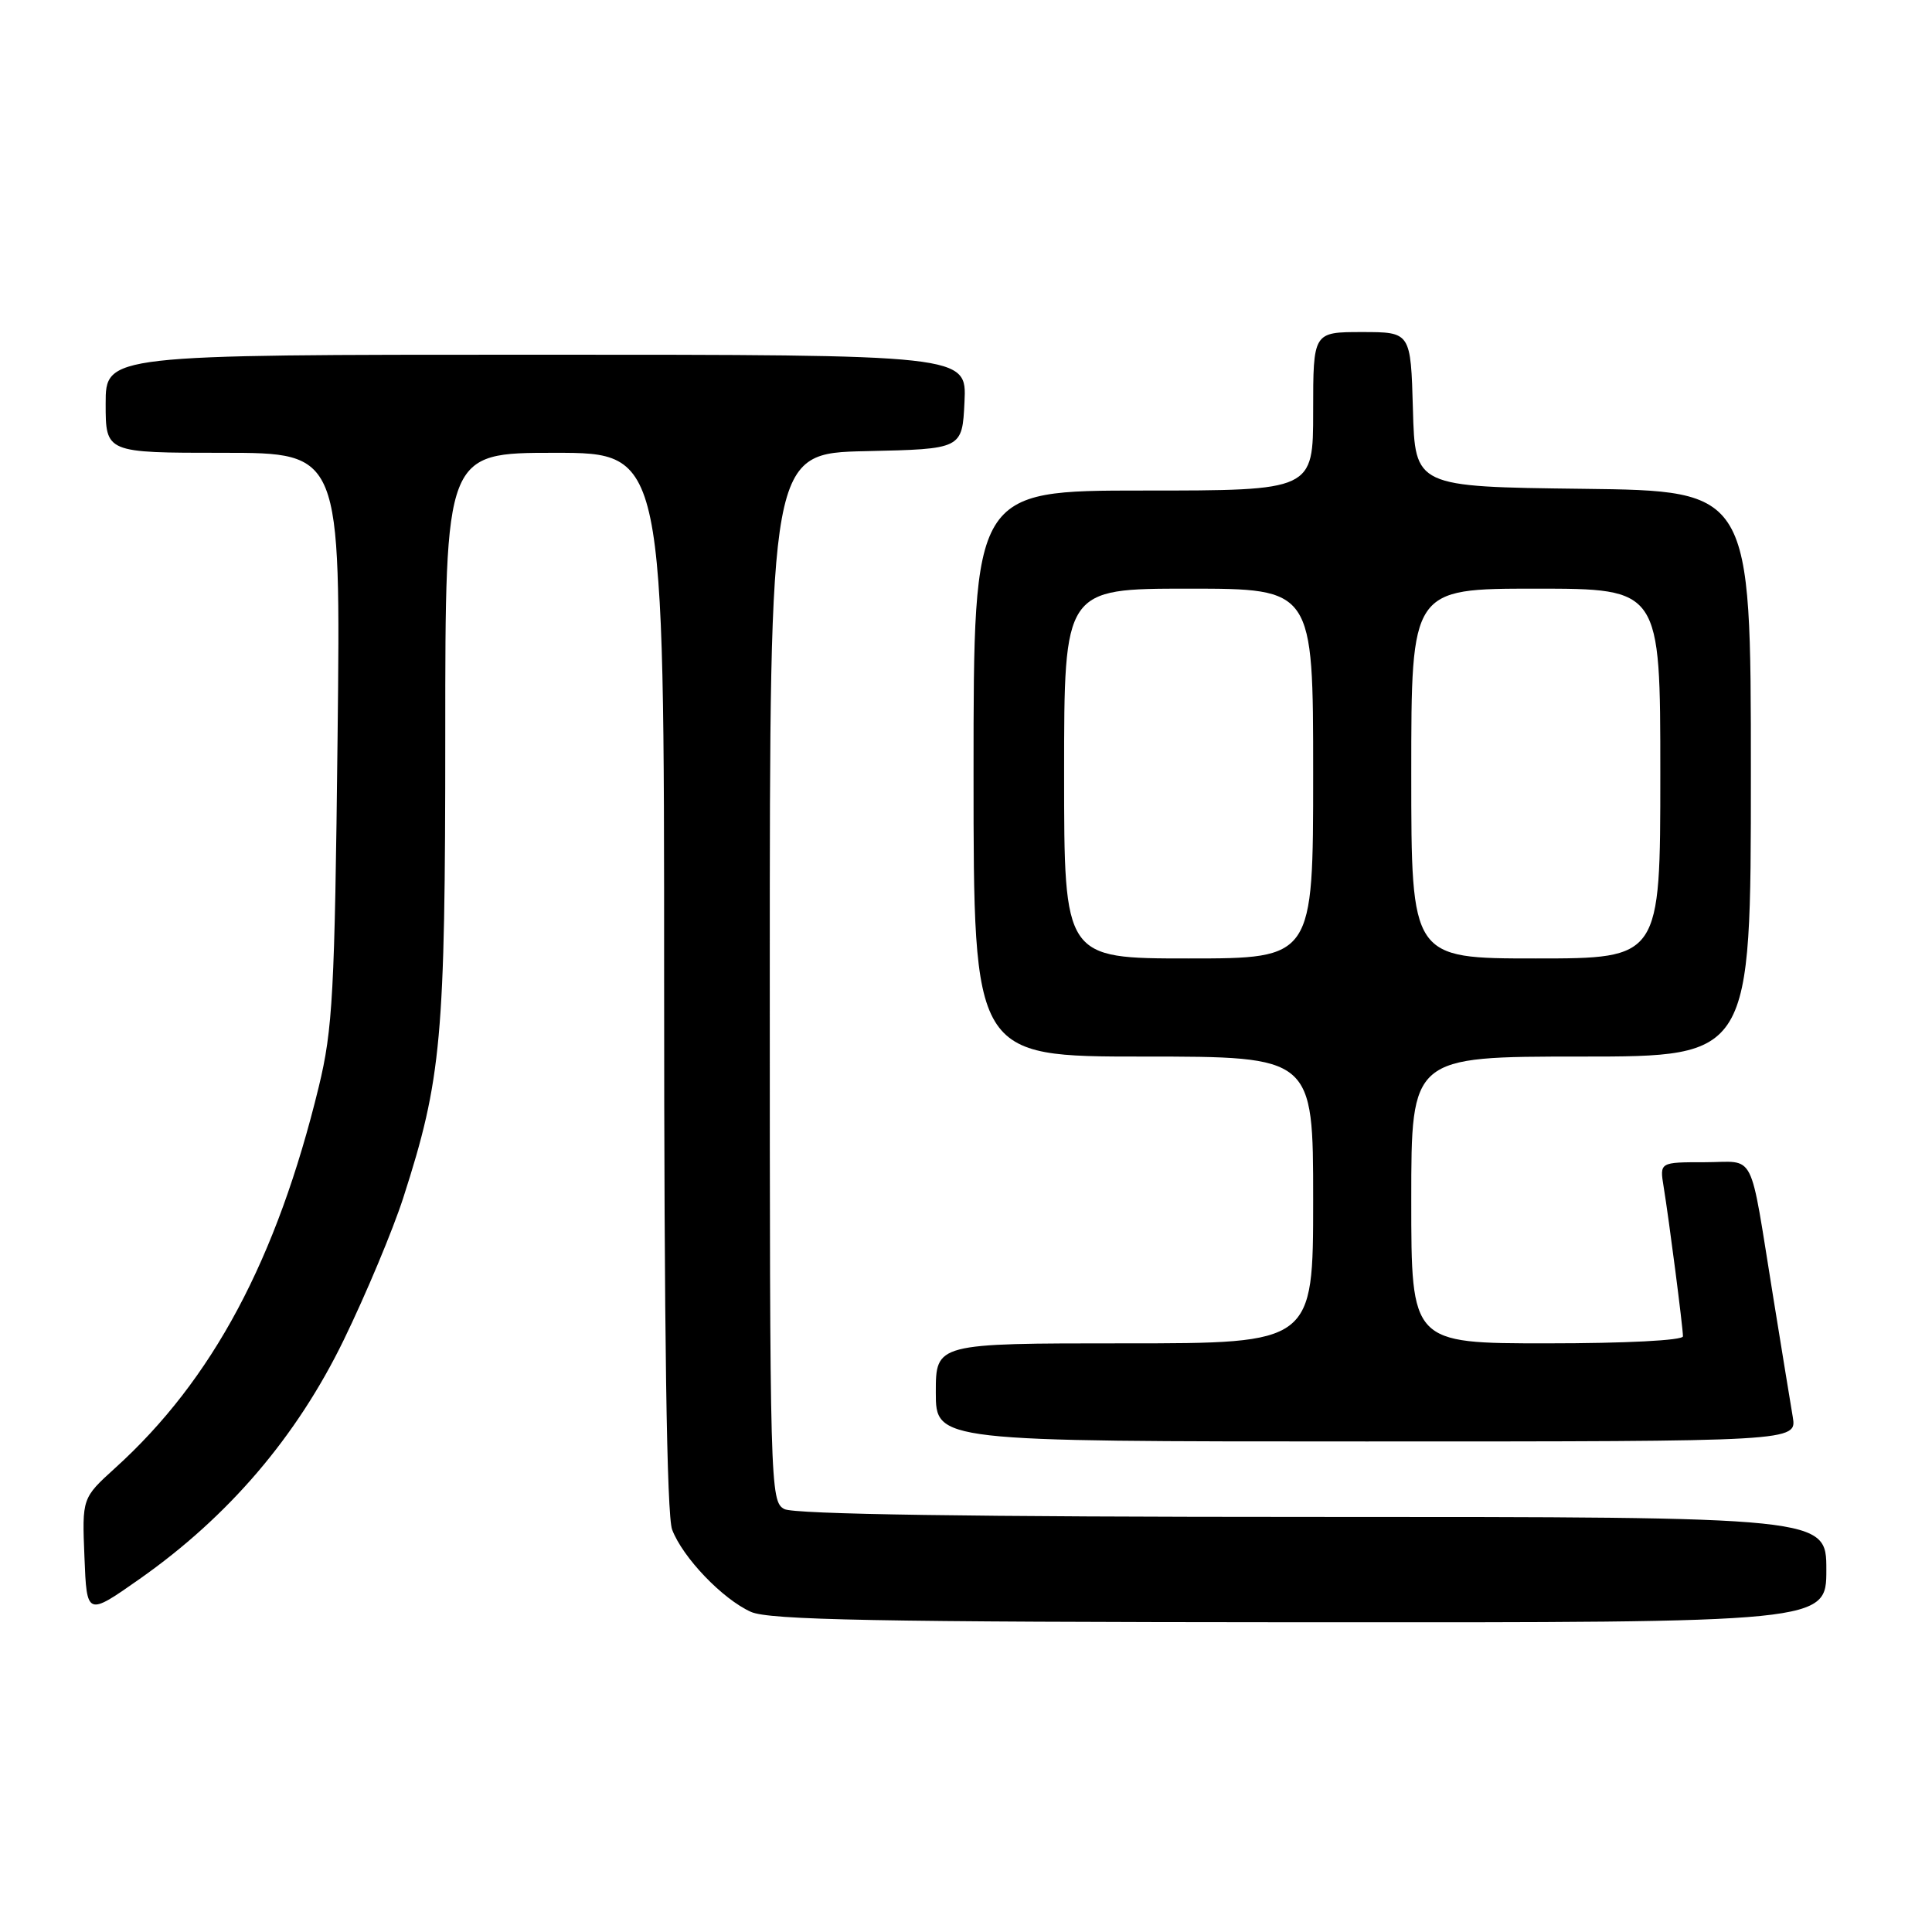 <?xml version="1.0" encoding="UTF-8" standalone="no"?>
<!DOCTYPE svg PUBLIC "-//W3C//DTD SVG 1.1//EN" "http://www.w3.org/Graphics/SVG/1.1/DTD/svg11.dtd" >
<svg xmlns="http://www.w3.org/2000/svg" xmlns:xlink="http://www.w3.org/1999/xlink" version="1.1" viewBox="0 0 256 256">
 <g >
 <path fill="currentColor"
d=" M 242.00 208.00 C 242.00 201.00 242.00 201.00 173.93 201.00 C 128.93 201.00 105.21 200.65 103.93 199.96 C 102.05 198.96 102.00 197.12 102.00 129.49 C 102.00 60.06 102.00 60.06 114.75 59.78 C 127.50 59.50 127.50 59.50 127.80 53.25 C 128.10 47.00 128.10 47.00 71.05 47.00 C 14.00 47.00 14.00 47.00 14.00 53.50 C 14.00 60.00 14.00 60.00 29.57 60.00 C 45.15 60.00 45.15 60.00 44.73 97.75 C 44.35 131.60 44.09 136.38 42.24 144.00 C 36.67 166.90 28.17 182.82 15.28 194.50 C 10.87 198.50 10.87 198.50 11.19 206.32 C 11.50 214.14 11.50 214.14 18.53 209.20 C 30.30 200.92 39.30 190.39 45.54 177.57 C 48.50 171.48 52.05 163.00 53.43 158.73 C 58.52 142.93 59.00 137.62 59.00 97.39 C 59.00 60.00 59.00 60.00 73.50 60.00 C 88.00 60.00 88.00 60.00 88.00 129.93 C 88.00 176.82 88.35 200.80 89.06 202.68 C 90.46 206.38 95.74 211.89 99.50 213.58 C 101.92 214.66 116.10 214.93 172.25 214.96 C 242.00 215.00 242.00 215.00 242.00 208.00 Z  M 237.55 187.75 C 237.25 185.96 236.09 178.88 234.98 172.00 C 231.73 151.94 232.78 154.00 225.88 154.00 C 219.91 154.00 219.91 154.00 220.44 157.25 C 221.15 161.58 223.00 175.90 223.00 177.07 C 223.00 177.61 215.40 178.00 205.00 178.00 C 187.00 178.00 187.00 178.00 187.00 159.00 C 187.00 140.00 187.00 140.00 209.50 140.00 C 232.00 140.00 232.00 140.00 232.00 102.52 C 232.00 65.04 232.00 65.04 209.75 64.77 C 187.50 64.50 187.50 64.50 187.22 54.25 C 186.93 44.00 186.93 44.00 180.47 44.00 C 174.00 44.00 174.00 44.00 174.00 54.50 C 174.00 65.00 174.00 65.00 151.50 65.00 C 129.00 65.00 129.00 65.00 129.00 102.50 C 129.00 140.00 129.00 140.00 151.50 140.00 C 174.00 140.00 174.00 140.00 174.00 159.00 C 174.00 178.00 174.00 178.00 149.00 178.00 C 124.00 178.00 124.00 178.00 124.00 184.50 C 124.00 191.00 124.00 191.00 181.05 191.00 C 238.09 191.00 238.09 191.00 237.55 187.75 Z  M 141.00 102.50 C 141.00 78.00 141.00 78.00 157.50 78.00 C 174.00 78.00 174.00 78.00 174.00 102.50 C 174.00 127.00 174.00 127.00 157.50 127.00 C 141.00 127.00 141.00 127.00 141.00 102.50 Z  M 187.00 102.50 C 187.00 78.00 187.00 78.00 203.50 78.00 C 220.00 78.00 220.00 78.00 220.00 102.50 C 220.00 127.00 220.00 127.00 203.50 127.00 C 187.00 127.00 187.00 127.00 187.00 102.50 Z "/>
</g>
</svg>